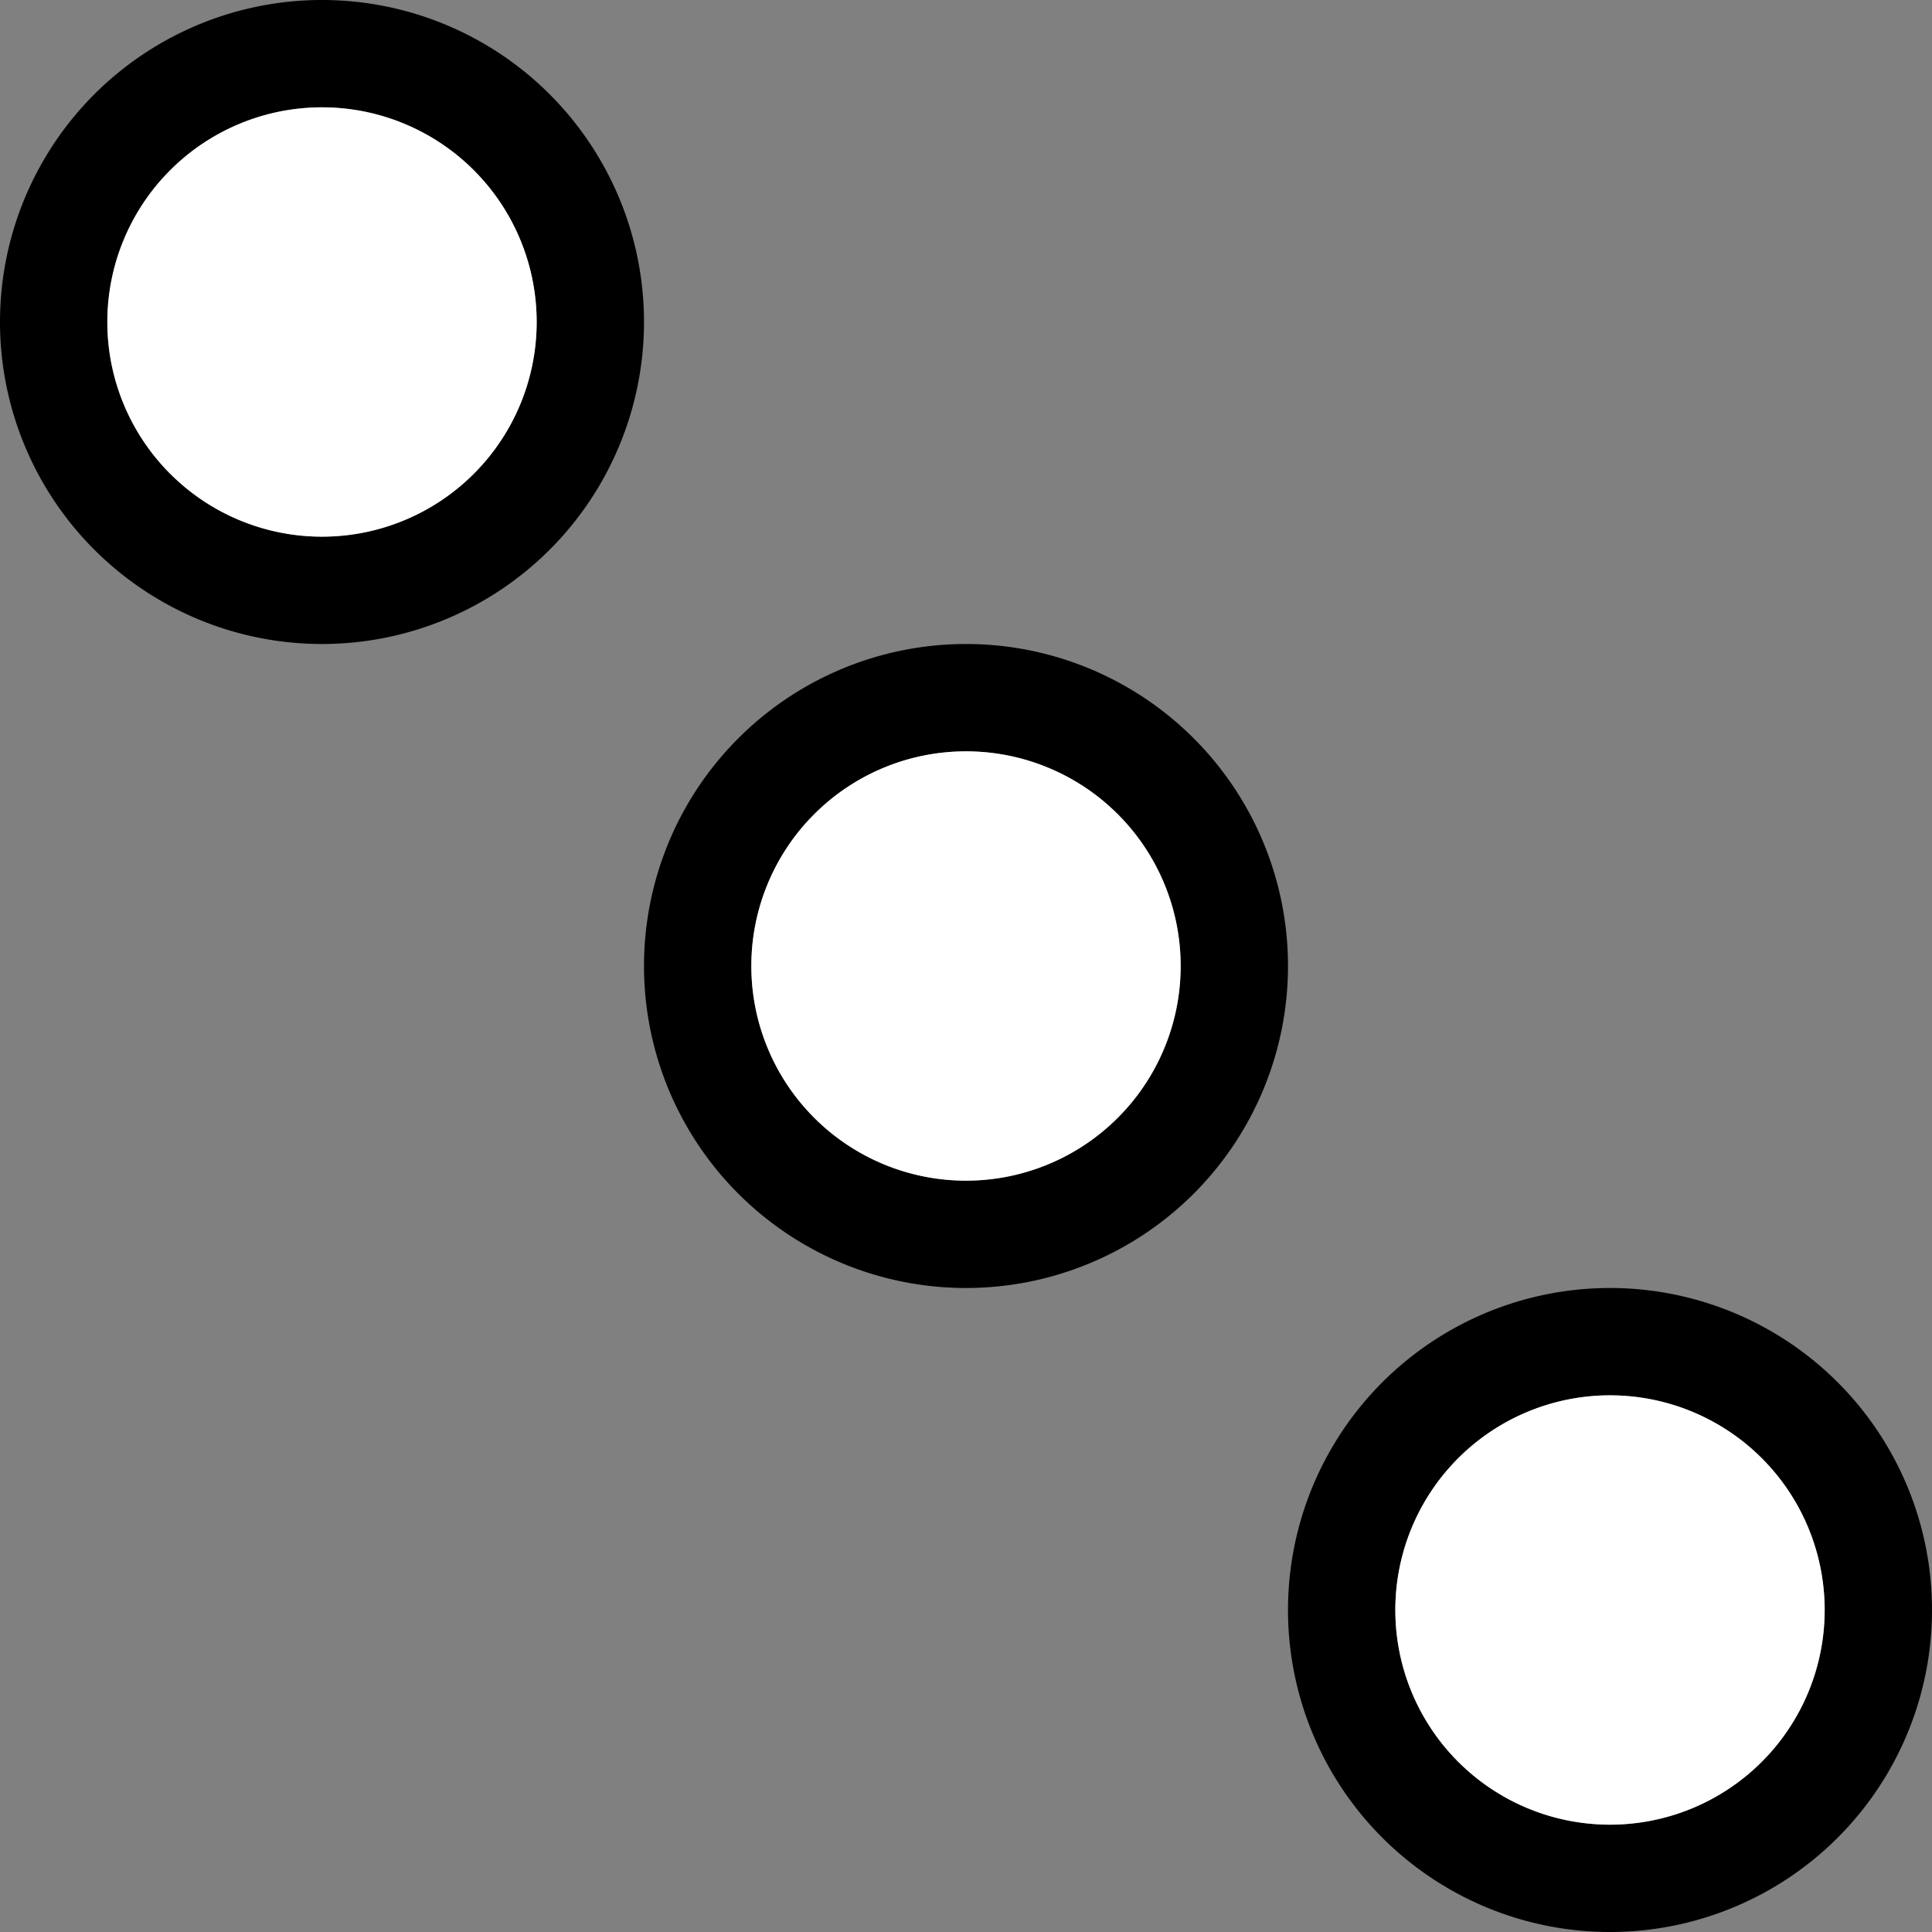 <svg xmlns="http://www.w3.org/2000/svg" version="1.0" width="18" height="18"><rect width="100%" height="100%" fill="#808080" stroke="none"/><path d="M3 0a3 3 0 1 0 0 6 3 3 0 0 0 0-6zm0 1a2 2 0 1 1 0 4 2 2 0 0 1 0-4zM9 6a3 3 0 1 0 0 6 3 3 0 0 0 0-6zm0 1a2 2 0 1 1 0 4 2 2 0 0 1 0-4z"/><path d="M3 1a2 2 0 1 0 0 4 2 2 0 0 0 0-4zM9 7a2 2 0 1 0 0 4 2 2 0 0 0 0-4z" fill="#fff"/><path d="M15 12a3 3 0 1 0 0 6 3 3 0 0 0 0-6zm0 1a2 2 0 1 1 0 4 2 2 0 0 1 0-4z"/><path d="M15 13a2 2 0 1 0 0 4 2 2 0 0 0 0-4z" fill="#fff"/></svg>
